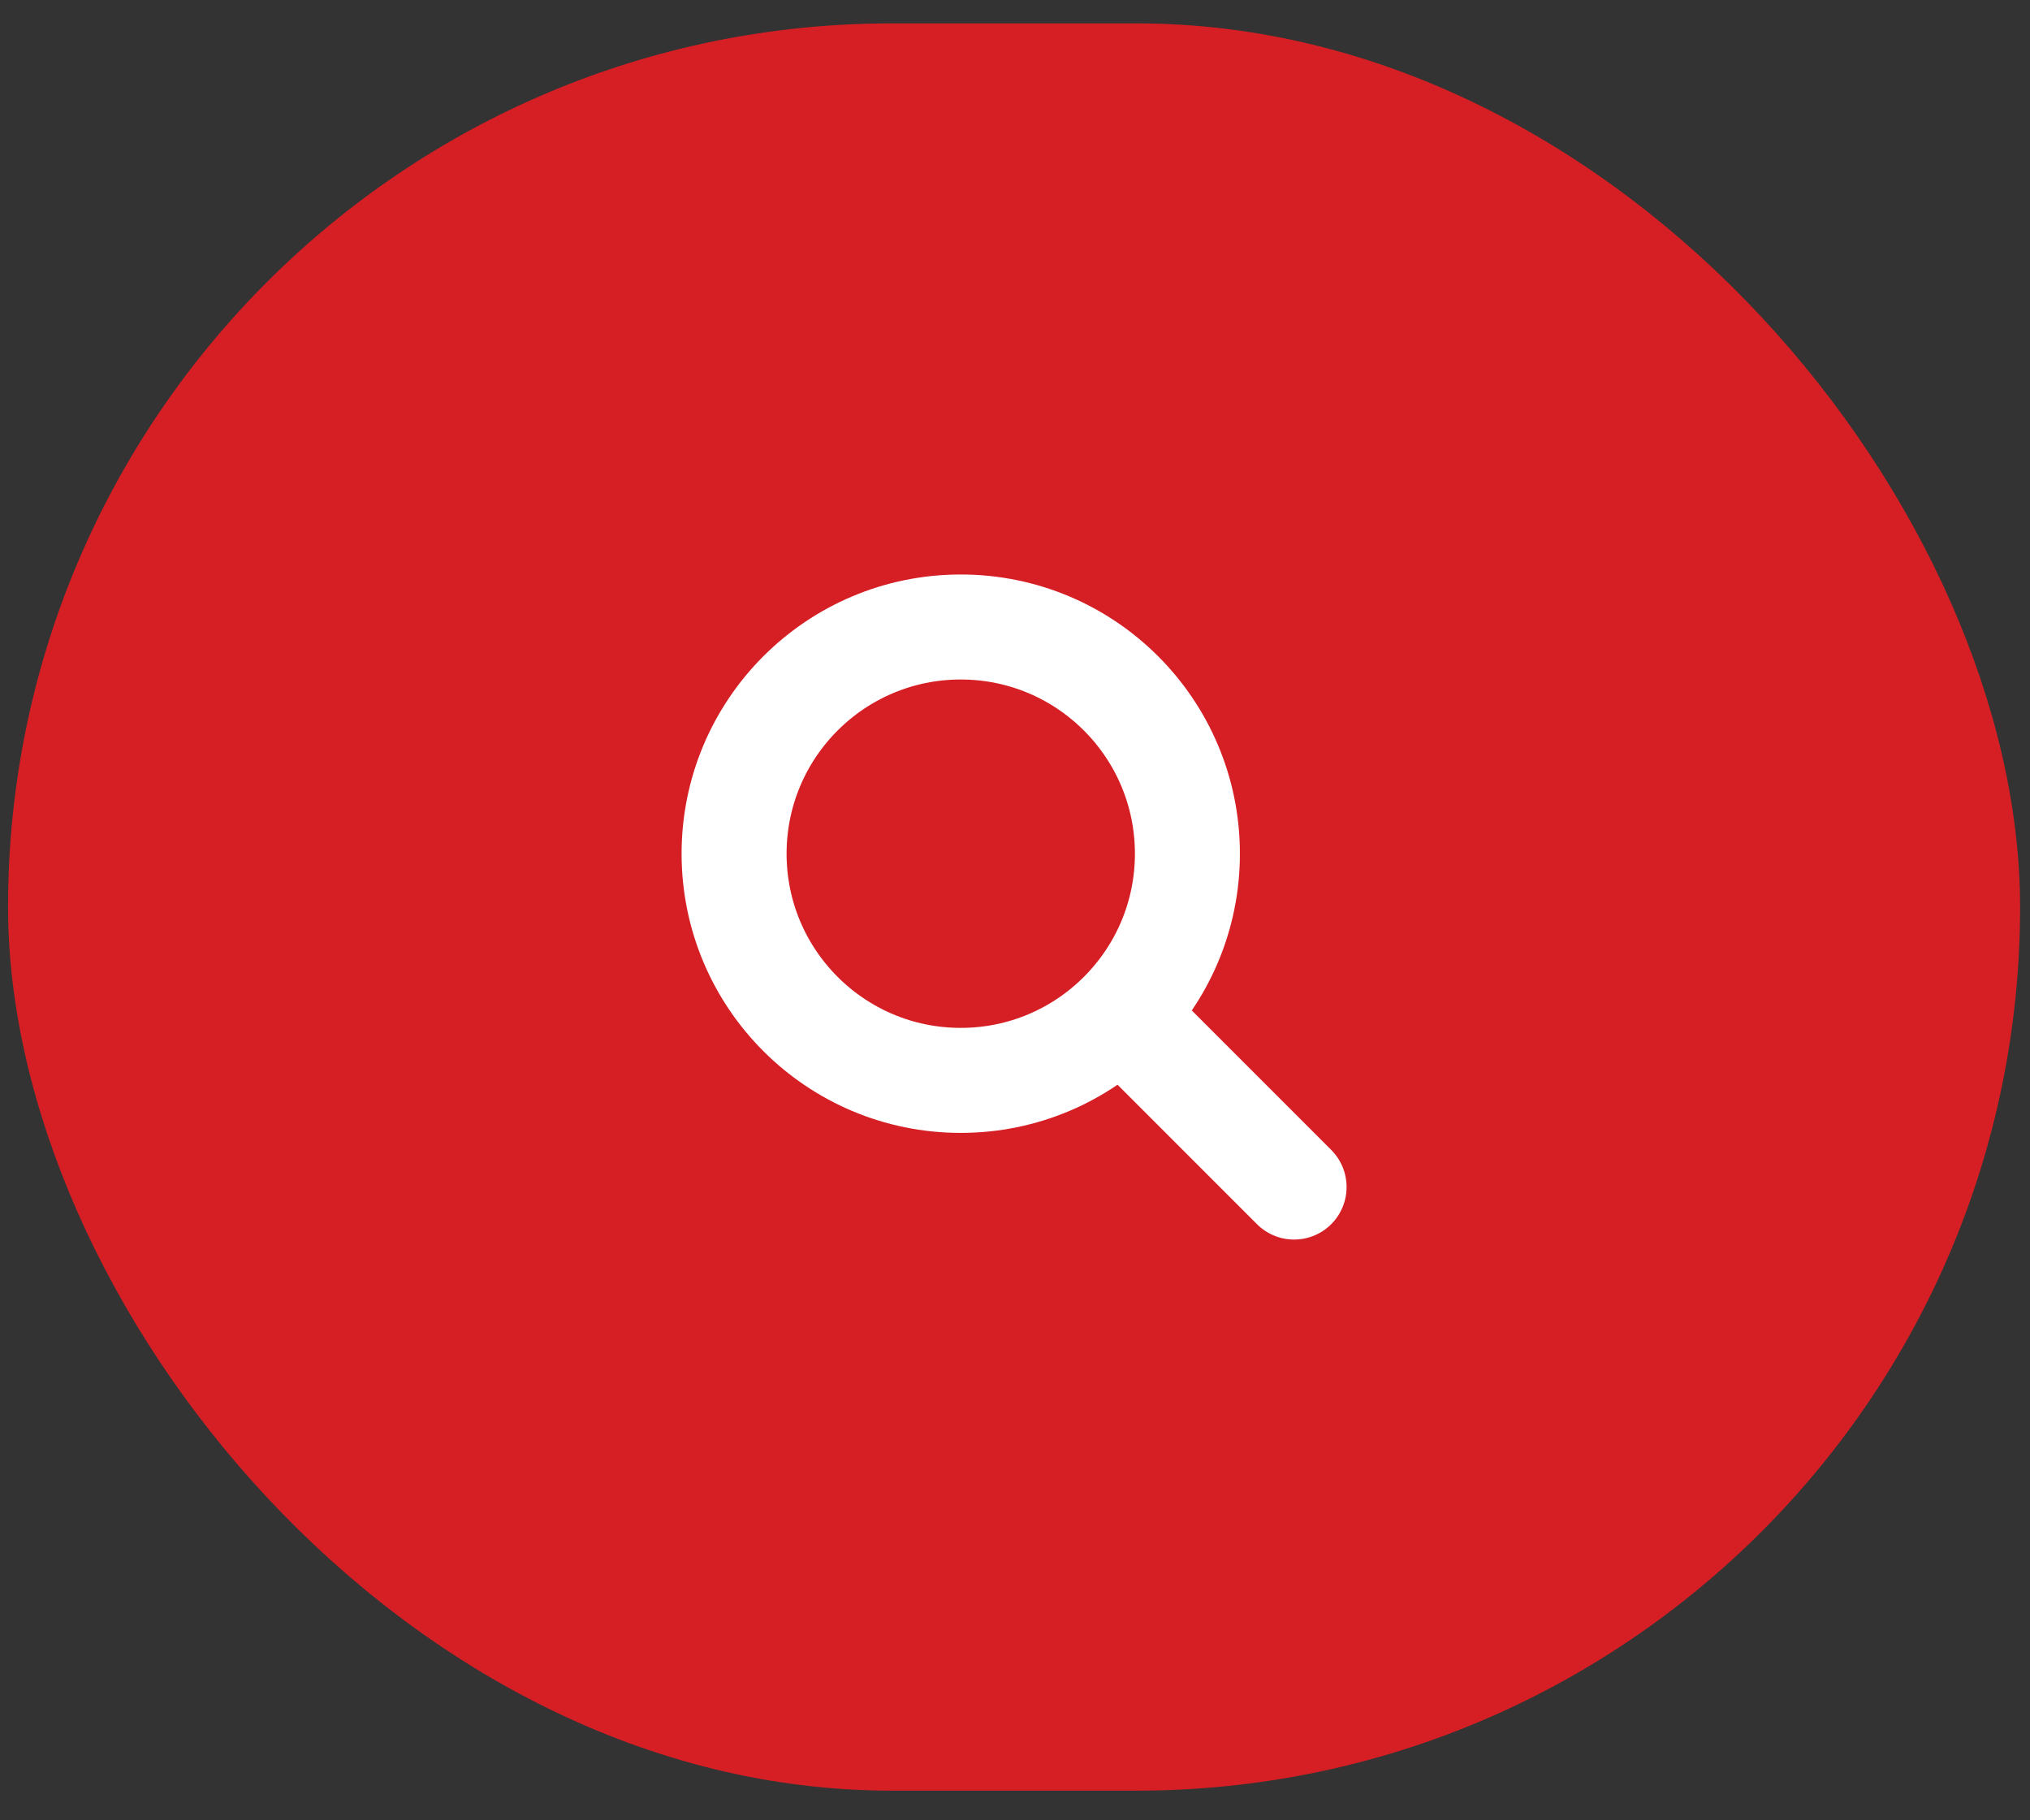 <svg width="58" height="52" viewBox="0 0 58 52" fill="none" xmlns="http://www.w3.org/2000/svg"><rect x="0" y="0" width="58" height="52" fill="#333333" stroke="none"/><rect x=".23" y=".668" width="57.487" height="50.485" rx="25.242" fill="#D61F24"/><circle cx="27.45" cy="24.387" stroke="#fff" stroke-width="3" r="6.476"/><path d="M32.974 29.91l4 4" stroke="#fff" stroke-width="3" stroke-linecap="round"/></svg>